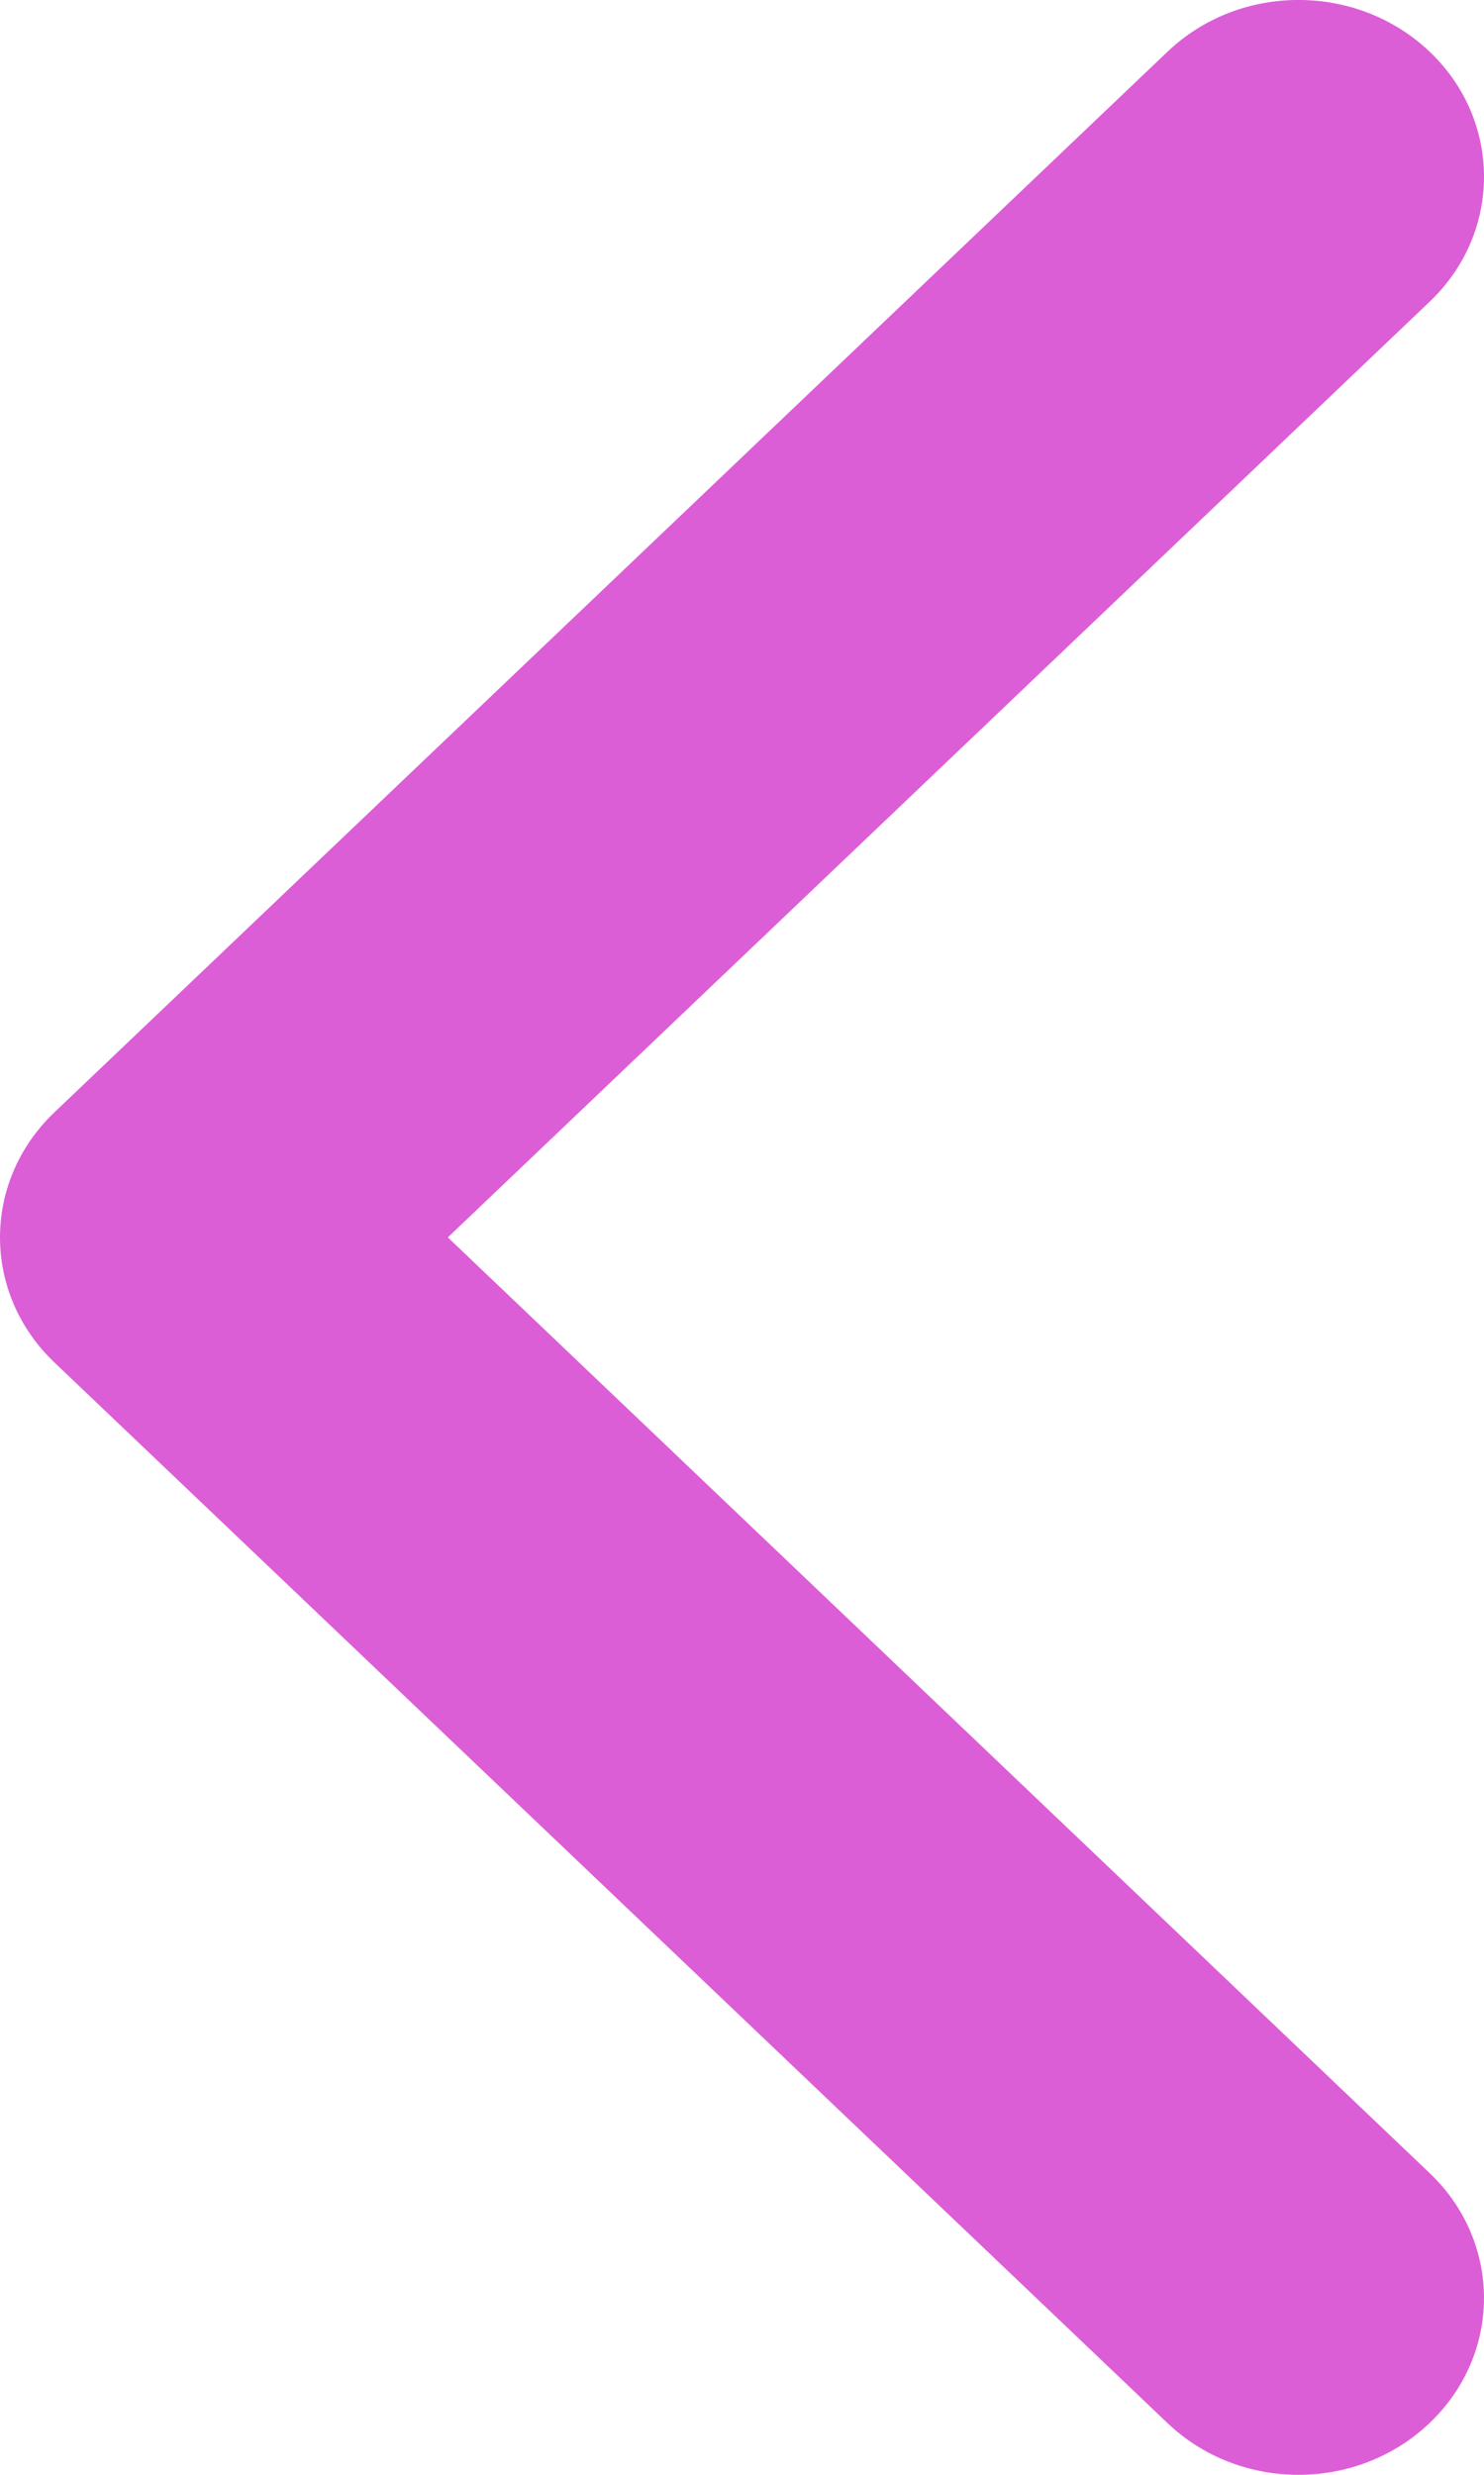 <svg width="9" height="15" viewBox="0 0 9 15" fill="none" xmlns="http://www.w3.org/2000/svg">
<path fill-rule="evenodd" clip-rule="evenodd" d="M0.33 8.258C-0.11 7.839 -0.11 7.161 0.33 6.742L7.08 0.314C7.519 -0.105 8.231 -0.105 8.671 0.314C9.11 0.732 9.11 1.411 8.67 1.829L2.716 7.5L8.67 13.171C9.11 13.589 9.11 14.268 8.67 14.686C8.231 15.105 7.519 15.105 7.08 14.686L0.33 8.258Z" fill="#DC5ED7"/>
</svg>
